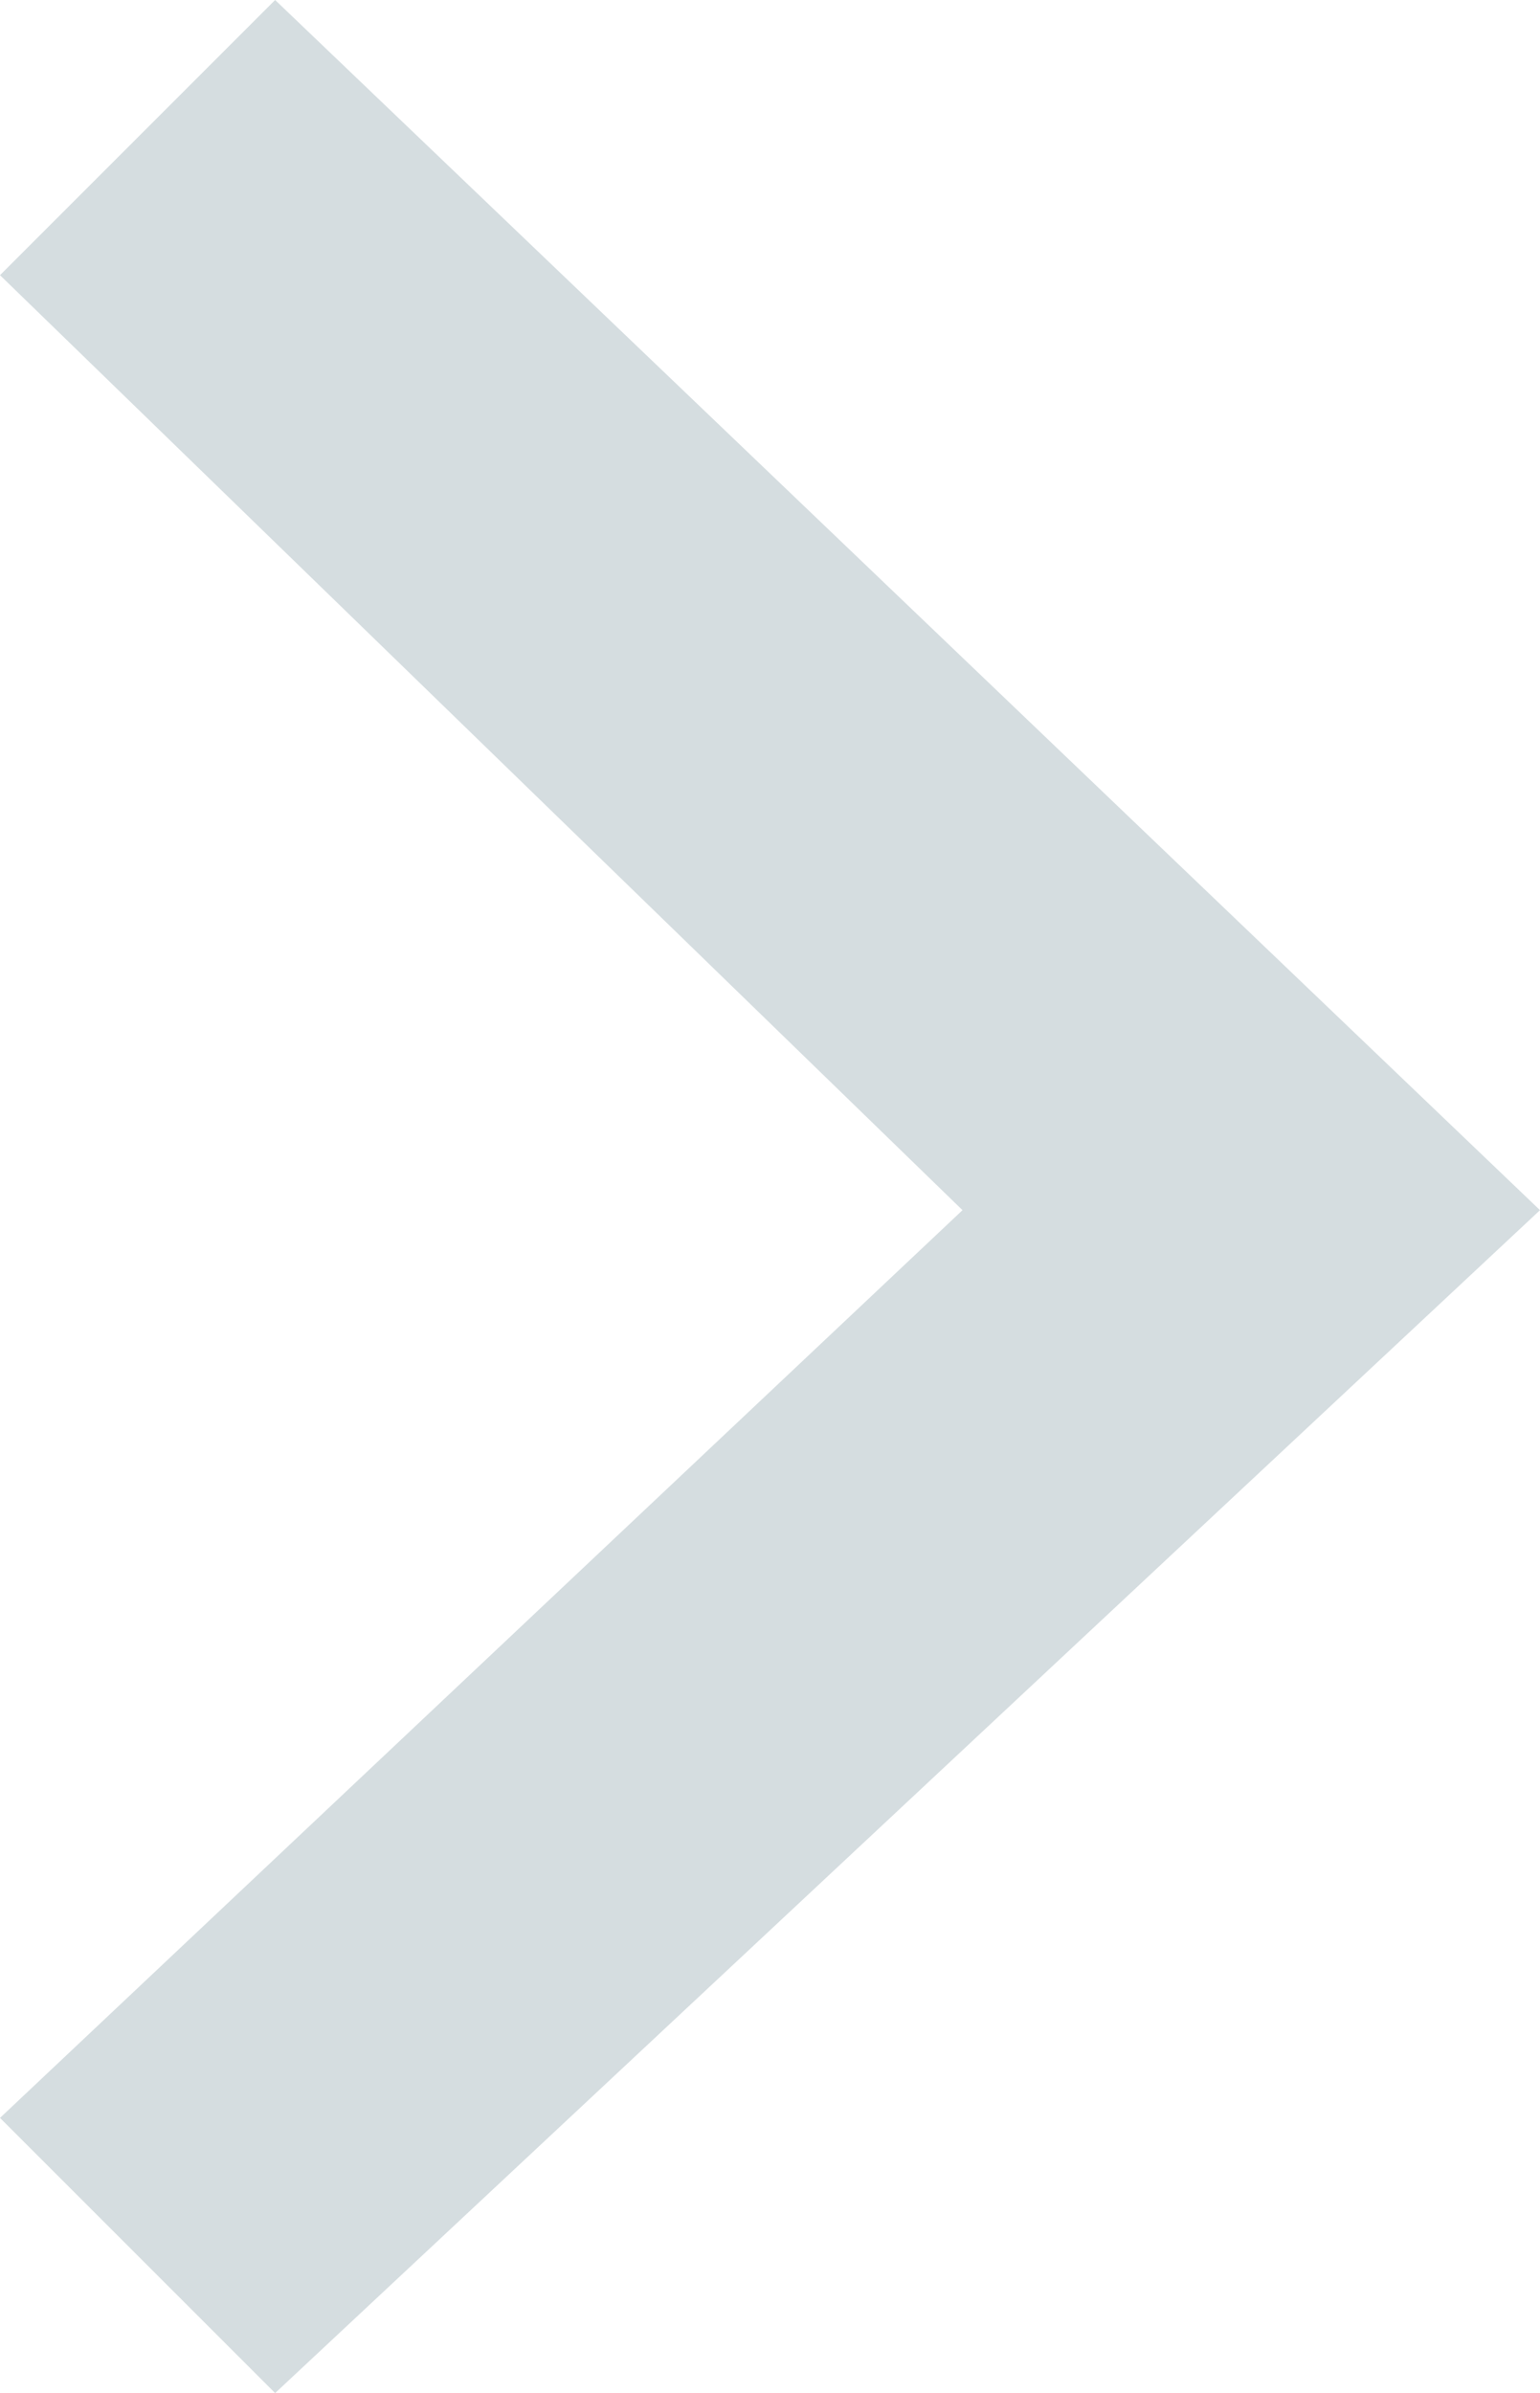 <?xml version="1.0" encoding="utf-8"?>
<!-- Generator: Adobe Illustrator 24.0.1, SVG Export Plug-In . SVG Version: 6.00 Build 0)  -->
<svg version="1.1" id="Layer_1" xmlns:serif="http://www.serif.com/"
	 xmlns="http://www.w3.org/2000/svg" xmlns:xlink="http://www.w3.org/1999/xlink" x="0px" y="0px" width="367.2px" height="570.5px"
	 viewBox="0 0 367.2 570.5" style="enable-background:new 0 0 367.2 570.5;" xml:space="preserve">
<style type="text/css">
	.st0{fill:#D5DDE0;}
</style>
<path class="st0" d="M65.6,570.5L0,504.9l229.5-216.4L0,65.6L65.6,0l301.6,288.5L65.6,570.5L65.6,570.5z"/>
</svg>
